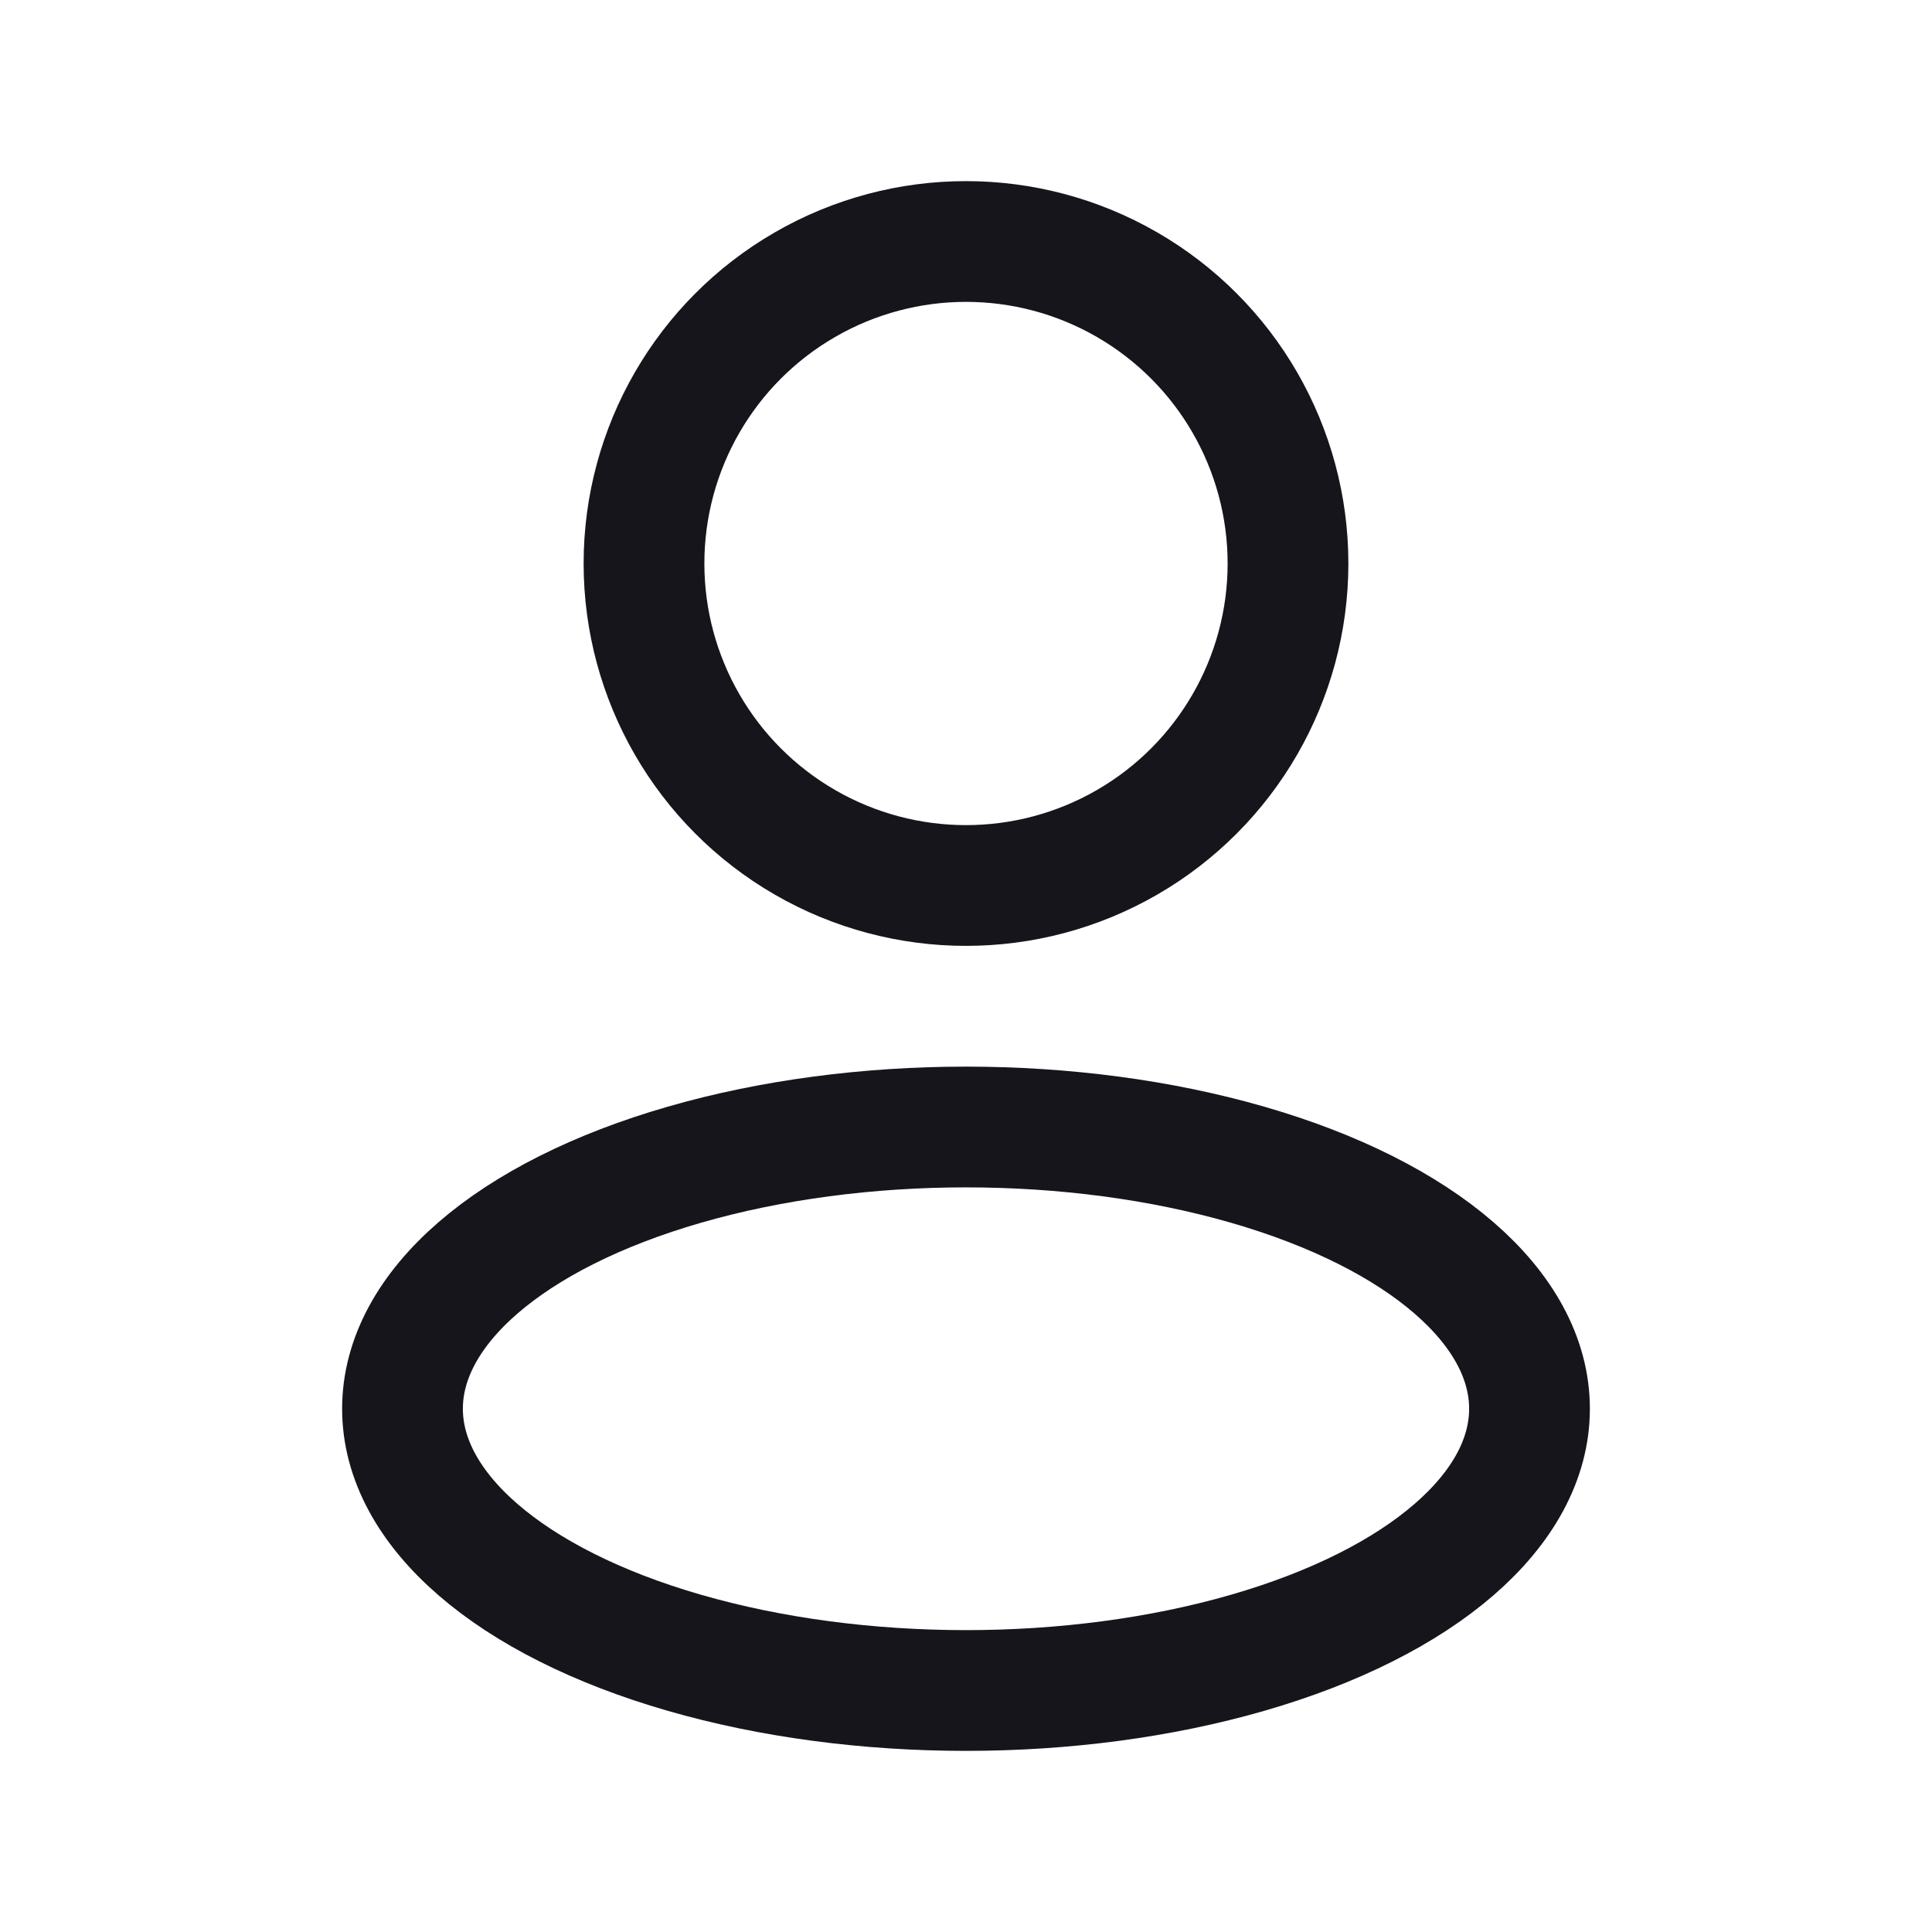 <svg width="24" height="24" viewBox="0 0 24 24" fill="none" xmlns="http://www.w3.org/2000/svg">
<ellipse cx="12" cy="17.5" rx="7" ry="3.5" stroke="#16151C" stroke-width="1.5" stroke-linejoin="round"/>
<circle cx="12" cy="7" r="4" stroke="#16151C" stroke-width="1.5" stroke-linejoin="round"/>
</svg>
